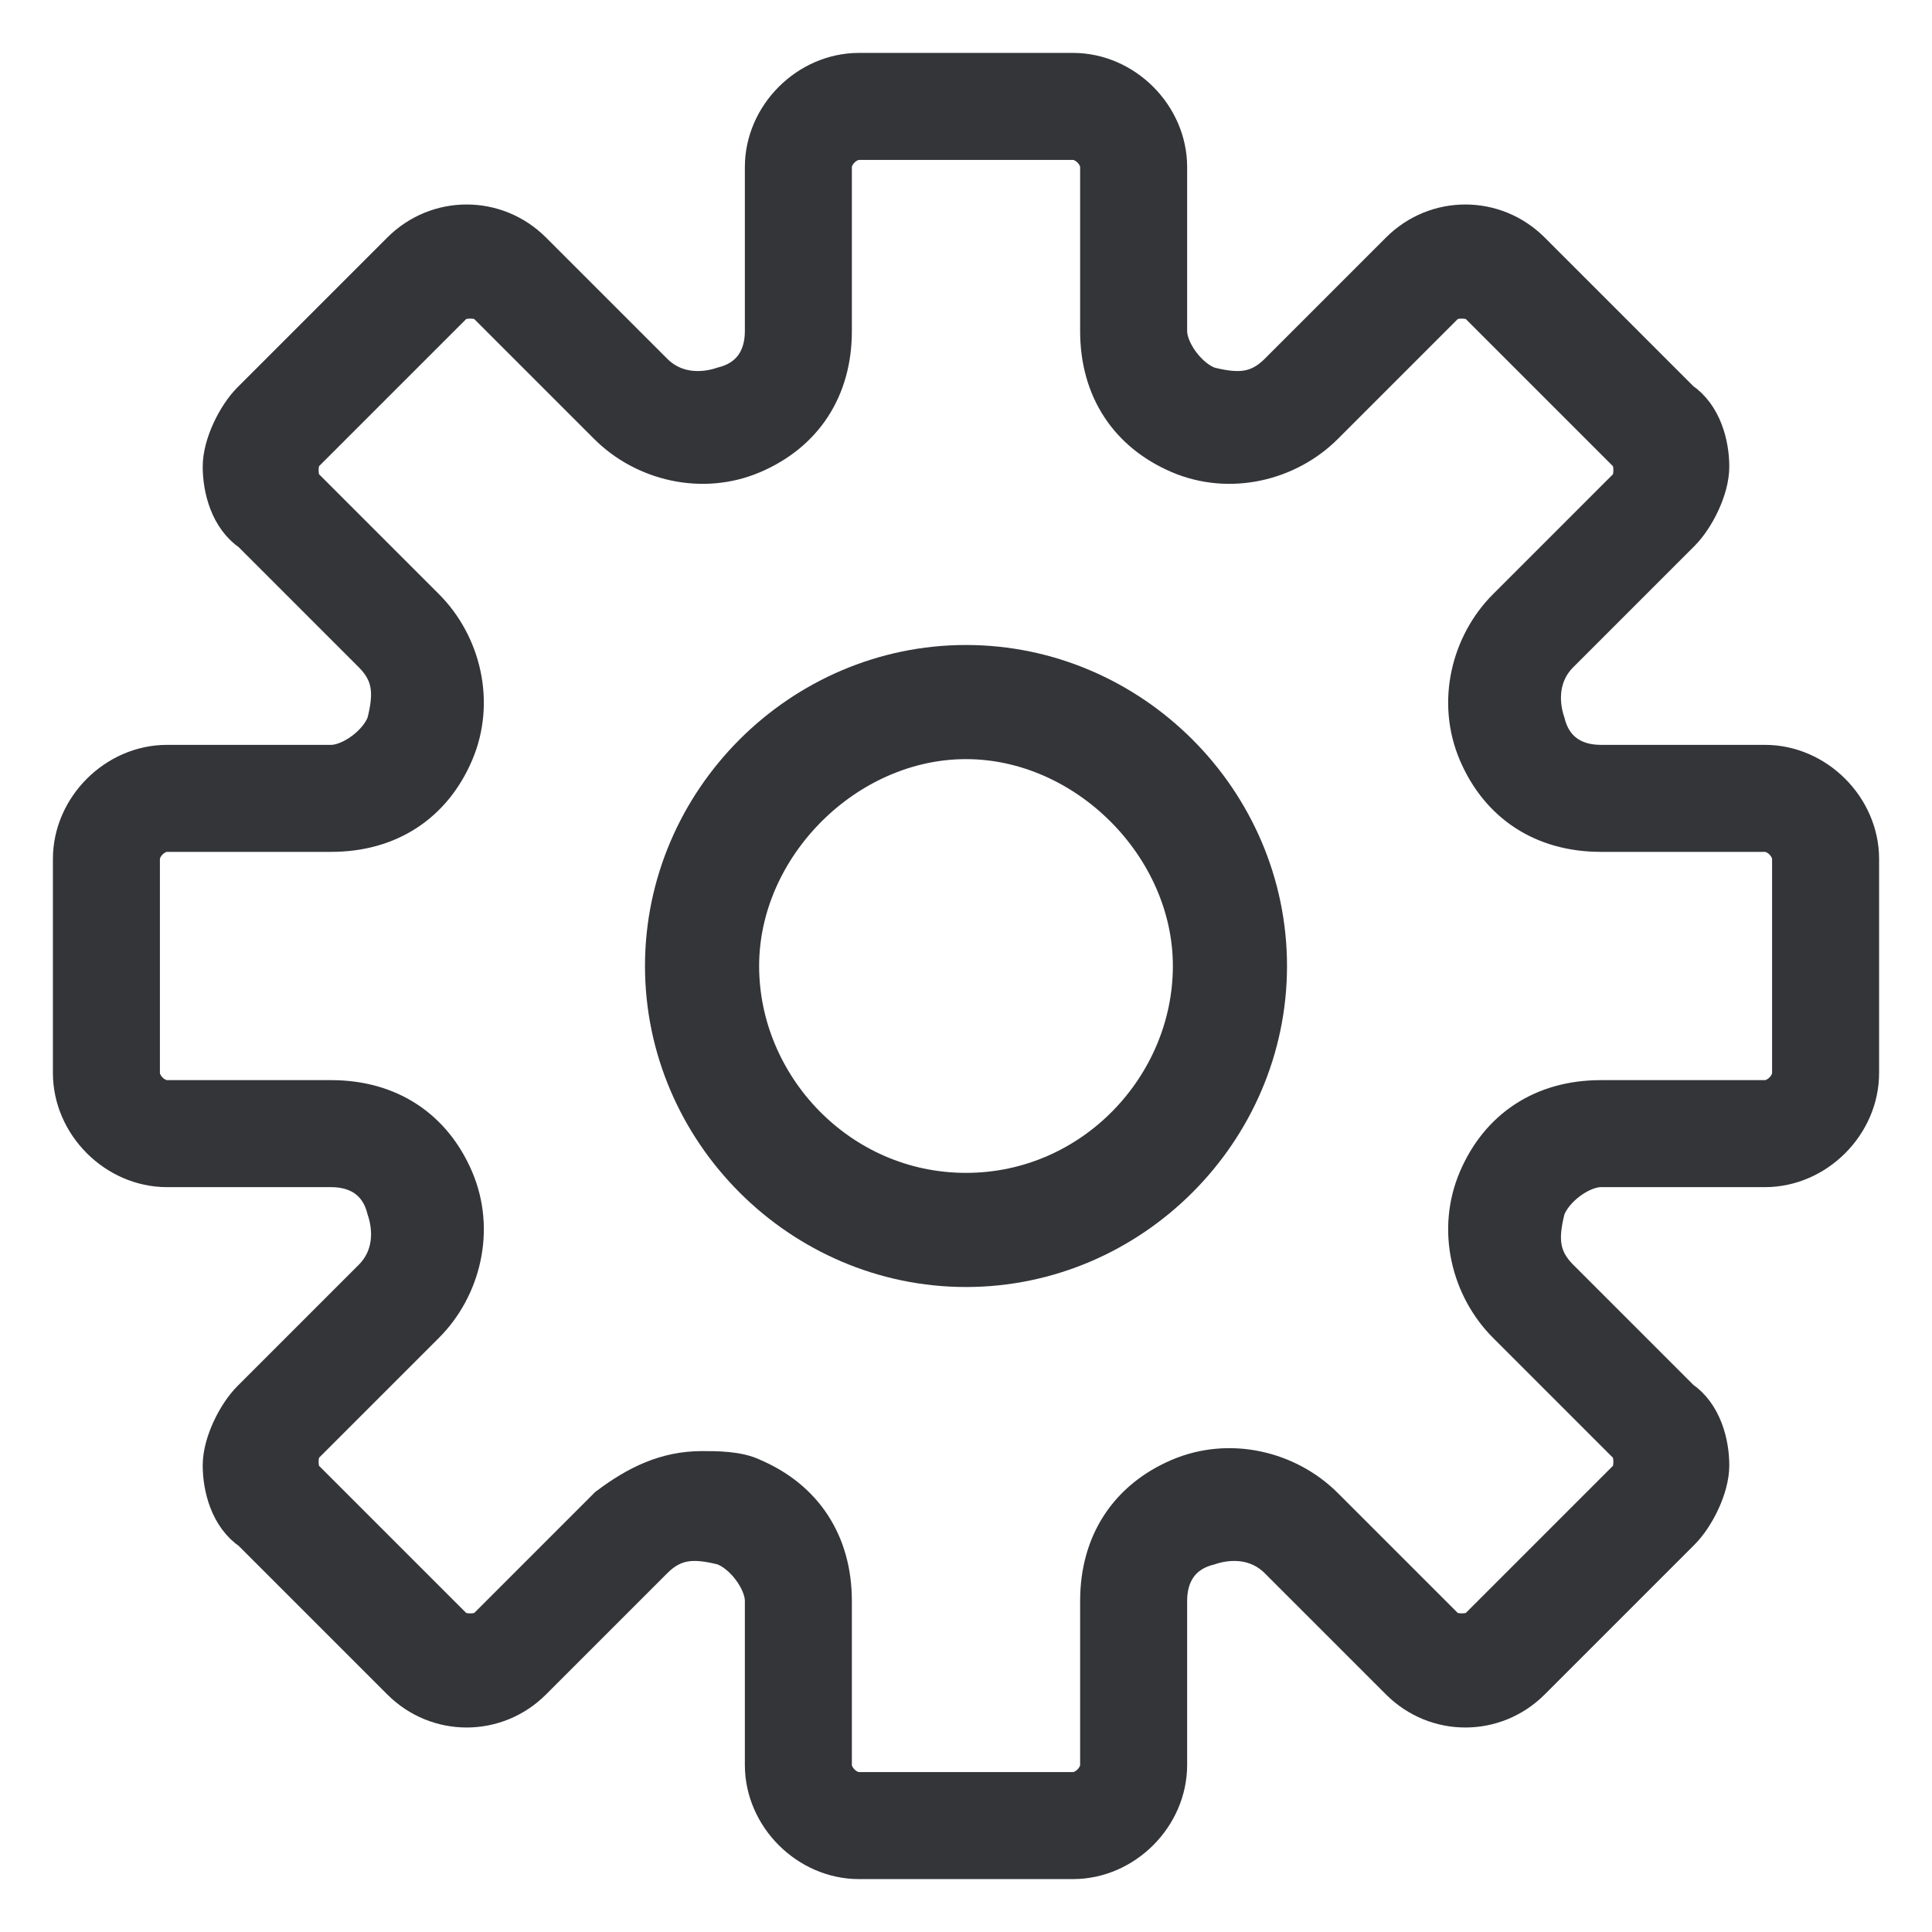 <?xml version="1.0" encoding="UTF-8"?>
<svg width="26px" height="26px" viewBox="0 0 26 26" version="1.1" xmlns="http://www.w3.org/2000/svg" xmlns:xlink="http://www.w3.org/1999/xlink">
    <!-- Generator: Sketch 59.1 (86144) - https://sketch.com -->
    <title>Group 2</title>
    <desc>Created with Sketch.</desc>
    <g id="Page-1" stroke="none" stroke-width="1" fill="none" fill-rule="evenodd">
        <g id="Desktop-HD-Copy-2" transform="translate(-1256, -46)" fill="#333539" fill-rule="nonzero" stroke="#333539" stroke-width="0.576">
            <g id="Group-42" transform="translate(1186, 33)">
                <g id="settings" transform="translate(58, 0)">
                    <g id="Group-2" transform="translate(13, 14)">
                        <path d="M22.752,9.312 L20.544,9.312 C20.16,9.312 19.872,9.12 19.776,8.736 C19.68,8.448 19.68,8.064 19.968,7.776 L21.6,6.144 C21.792,5.952 21.984,5.568 21.984,5.28 C21.984,4.992 21.888,4.608 21.6,4.416 L19.584,2.4 C19.104,1.92 18.336,1.92 17.856,2.4 L16.224,4.032 C15.936,4.32 15.648,4.32 15.264,4.224 C14.976,4.128 14.688,3.744 14.688,3.456 L14.688,1.248 C14.688,0.576 14.112,0 13.44,0 L10.56,0 C9.888,0 9.312,0.576 9.312,1.248 L9.312,3.456 C9.312,3.84 9.12,4.128 8.736,4.224 C8.448,4.32 8.064,4.32 7.776,4.032 L6.144,2.4 C5.664,1.92 4.896,1.92 4.416,2.4 L2.4,4.416 C2.208,4.608 2.016,4.992 2.016,5.28 C2.016,5.568 2.112,5.952 2.4,6.144 L4.032,7.776 C4.32,8.064 4.32,8.352 4.224,8.736 C4.128,9.024 3.744,9.312 3.456,9.312 L1.248,9.312 C0.576,9.312 0,9.888 0,10.56 L0,13.44 C0,14.112 0.576,14.688 1.248,14.688 L3.456,14.688 C3.84,14.688 4.128,14.88 4.224,15.264 C4.32,15.552 4.32,15.936 4.032,16.224 L2.4,17.856 C2.208,18.048 2.016,18.432 2.016,18.72 C2.016,19.008 2.112,19.392 2.4,19.584 L4.416,21.6 C4.896,22.08 5.664,22.08 6.144,21.6 L7.776,19.968 C8.064,19.68 8.352,19.68 8.736,19.776 C9.024,19.872 9.312,20.256 9.312,20.544 L9.312,22.752 C9.312,23.424 9.888,24 10.56,24 L13.44,24 C14.112,24 14.688,23.424 14.688,22.752 L14.688,20.544 C14.688,20.16 14.88,19.872 15.264,19.776 C15.552,19.68 15.936,19.68 16.224,19.968 L17.856,21.6 C18.336,22.08 19.104,22.08 19.584,21.6 L21.6,19.584 C21.792,19.392 21.984,19.008 21.984,18.72 C21.984,18.432 21.888,18.048 21.6,17.856 L19.968,16.224 C19.68,15.936 19.68,15.648 19.776,15.264 C19.872,14.976 20.256,14.688 20.544,14.688 L22.752,14.688 C23.424,14.688 24,14.112 24,13.44 L24,10.56 C24,9.888 23.424,9.312 22.752,9.312 Z M23.136,13.44 C23.136,13.632 22.944,13.824 22.752,13.824 L20.544,13.824 C19.776,13.824 19.2,14.208 18.912,14.88 C18.624,15.552 18.816,16.32 19.296,16.8 L20.928,18.432 C21.024,18.528 21.024,18.816 20.928,18.912 L18.912,20.928 C18.816,21.024 18.528,21.024 18.432,20.928 L16.8,19.296 C16.32,18.816 15.552,18.624 14.88,18.912 C14.208,19.2 13.824,19.776 13.824,20.544 L13.824,22.752 C13.824,22.944 13.632,23.136 13.44,23.136 L10.56,23.136 C10.368,23.136 10.176,22.944 10.176,22.752 L10.176,20.544 C10.176,19.776 9.792,19.2 9.12,18.912 C8.928,18.816 8.64,18.816 8.448,18.816 C7.968,18.816 7.584,19.008 7.2,19.296 L5.568,20.928 C5.472,21.024 5.184,21.024 5.088,20.928 L3.072,18.912 C2.976,18.816 2.976,18.528 3.072,18.432 L4.704,16.8 C5.184,16.32 5.376,15.552 5.088,14.88 C4.8,14.208 4.224,13.824 3.456,13.824 L1.248,13.824 C1.056,13.824 0.864,13.632 0.864,13.44 L0.864,10.56 C0.864,10.368 1.056,10.176 1.248,10.176 L3.456,10.176 C4.224,10.176 4.8,9.792 5.088,9.12 C5.376,8.448 5.184,7.68 4.704,7.2 L3.072,5.568 C2.976,5.472 2.976,5.184 3.072,5.088 L5.088,3.072 C5.184,2.976 5.472,2.976 5.568,3.072 L7.2,4.704 C7.68,5.184 8.448,5.376 9.12,5.088 C9.792,4.8 10.176,4.224 10.176,3.456 L10.176,1.248 C10.176,1.056 10.368,0.864 10.56,0.864 L13.44,0.864 C13.632,0.864 13.824,1.056 13.824,1.248 L13.824,3.456 C13.824,4.224 14.208,4.8 14.88,5.088 C15.552,5.376 16.32,5.184 16.8,4.704 L18.432,3.072 C18.528,2.976 18.816,2.976 18.912,3.072 L20.928,5.088 C21.024,5.184 21.024,5.472 20.928,5.568 L19.296,7.2 C18.816,7.68 18.624,8.448 18.912,9.12 C19.2,9.792 19.776,10.176 20.544,10.176 L22.752,10.176 C22.944,10.176 23.136,10.368 23.136,10.56 L23.136,13.44 L23.136,13.44 Z" id="Shape_1_"></path>
                        <path d="M12,7.968 C9.792,7.968 7.968,9.792 7.968,12 C7.968,14.208 9.792,16.032 12,16.032 C14.208,16.032 16.032,14.208 16.032,12 C16.032,9.792 14.208,7.968 12,7.968 Z M12,15.072 C10.272,15.072 8.928,13.632 8.928,12 C8.928,10.368 10.368,8.928 12,8.928 C13.632,8.928 15.072,10.368 15.072,12 C15.072,13.632 13.728,15.072 12,15.072 Z" id="Shape_2_"></path>
                    </g>
                </g>
            </g>
        </g>
    </g>
</svg>